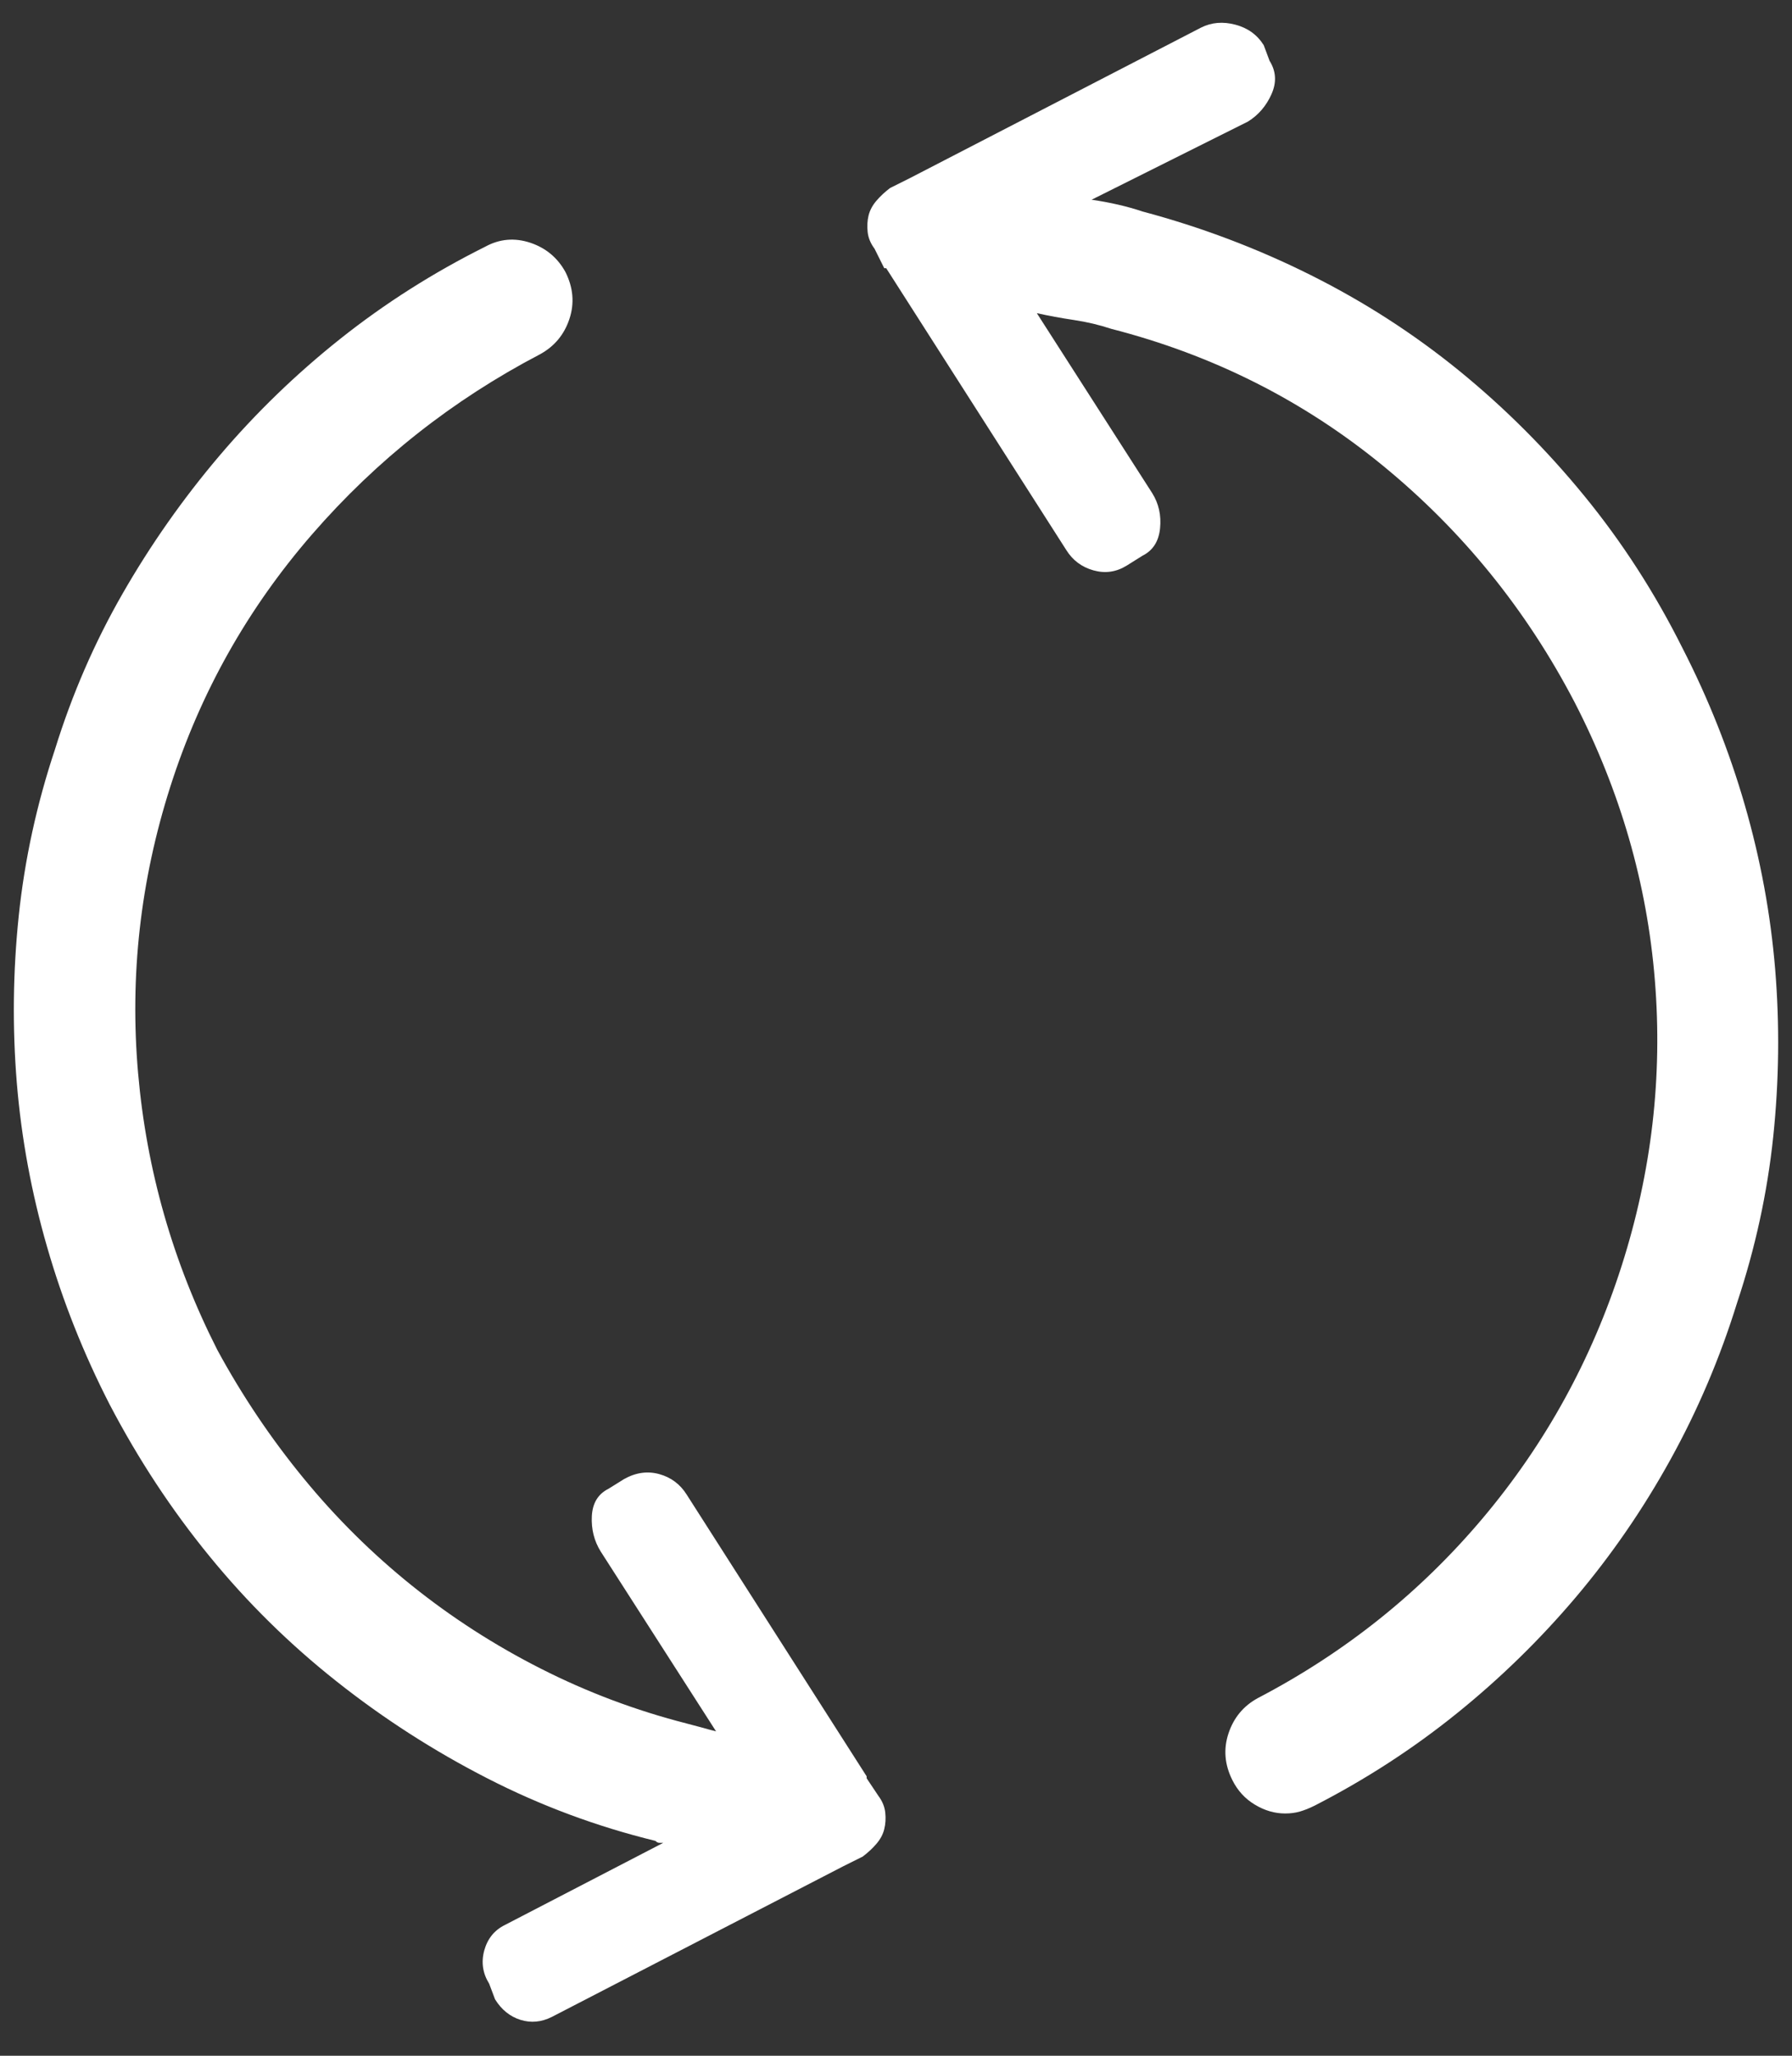 <?xml version="1.0" encoding="UTF-8"?>
<svg width="34px" height="39px" viewBox="0 0 34 39" version="1.1" xmlns="http://www.w3.org/2000/svg" xmlns:xlink="http://www.w3.org/1999/xlink">
    <rect x="0" y="0" width="34" height="39" fill="#333333" stroke="none"/>
    <!-- Generator: Sketch 52.6 (67491) - http://www.bohemiancoding.com/sketch -->
    <title></title>
    <desc>Created with Sketch.</desc>
    <g id="Page-1" stroke="none" stroke-width="1" fill="none" fill-rule="evenodd">
        <g id="Themes-Copy-3" transform="translate(-703, -2495)" fill="#FFFFFF">
            <path d="M719.443,2528.736 L719.666,2529.07 C719.74,2529.169 719.784,2529.274 719.796,2529.386 C719.808,2529.497 719.802,2529.602 719.777,2529.701 C719.753,2529.8 719.703,2529.893 719.629,2529.979 C719.555,2530.066 719.468,2530.146 719.369,2530.221 L718.998,2530.406 L713.469,2533.264 C713.271,2533.363 713.073,2533.381 712.875,2533.319 C712.677,2533.257 712.516,2533.128 712.393,2532.93 L712.281,2532.633 C712.158,2532.435 712.127,2532.225 712.188,2532.002 C712.25,2531.779 712.38,2531.618 712.578,2531.52 L715.584,2529.961 L715.51,2529.961 C715.485,2529.961 715.46,2529.949 715.436,2529.924 C714.322,2529.652 713.258,2529.256 712.244,2528.736 C711.23,2528.217 710.277,2527.604 709.387,2526.899 C708.496,2526.194 707.692,2525.403 706.975,2524.524 C706.257,2523.646 705.626,2522.688 705.082,2521.648 C704.587,2520.684 704.191,2519.688 703.895,2518.661 C703.598,2517.634 703.406,2516.595 703.319,2515.544 C703.233,2514.493 703.245,2513.435 703.356,2512.371 C703.468,2511.307 703.697,2510.256 704.043,2509.217 C704.365,2508.178 704.791,2507.194 705.323,2506.267 C705.855,2505.339 706.467,2504.467 707.16,2503.65 C707.853,2502.834 708.62,2502.092 709.461,2501.424 C710.302,2500.756 711.217,2500.174 712.207,2499.68 C712.479,2499.531 712.764,2499.507 713.061,2499.605 C713.357,2499.704 713.58,2499.89 713.729,2500.162 C713.877,2500.459 713.902,2500.756 713.803,2501.053 C713.704,2501.35 713.518,2501.572 713.246,2501.721 C711.589,2502.587 710.147,2503.725 708.923,2505.135 C707.698,2506.545 706.801,2508.141 706.232,2509.922 C705.663,2511.703 705.459,2513.515 705.62,2515.358 C705.781,2517.202 706.282,2518.952 707.123,2520.609 C707.593,2521.475 708.137,2522.285 708.756,2523.04 C709.374,2523.795 710.061,2524.475 710.815,2525.081 C711.57,2525.687 712.386,2526.213 713.265,2526.658 C714.143,2527.104 715.064,2527.45 716.029,2527.697 C716.128,2527.722 716.221,2527.747 716.308,2527.771 C716.394,2527.796 716.487,2527.821 716.586,2527.846 L714.396,2524.432 C714.273,2524.234 714.217,2524.011 714.229,2523.764 C714.242,2523.516 714.347,2523.343 714.545,2523.244 L714.842,2523.059 C715.064,2522.935 715.287,2522.904 715.51,2522.966 C715.732,2523.028 715.906,2523.158 716.029,2523.355 L719.443,2528.699 L719.443,2528.736 Z M734.918,2507.287 C735.413,2508.252 735.809,2509.248 736.105,2510.274 C736.402,2511.301 736.594,2512.34 736.681,2513.392 C736.767,2514.443 736.755,2515.501 736.644,2516.564 C736.532,2517.628 736.303,2518.68 735.957,2519.719 C735.635,2520.758 735.215,2521.747 734.695,2522.688 C734.176,2523.628 733.576,2524.5 732.896,2525.304 C732.215,2526.108 731.461,2526.844 730.632,2527.512 C729.803,2528.18 728.906,2528.761 727.941,2529.256 C727.842,2529.305 727.75,2529.342 727.663,2529.367 C727.576,2529.392 727.484,2529.404 727.385,2529.404 C727.187,2529.404 726.995,2529.349 726.81,2529.237 C726.624,2529.126 726.482,2528.971 726.383,2528.773 C726.234,2528.477 726.21,2528.18 726.309,2527.883 C726.408,2527.586 726.593,2527.363 726.865,2527.215 C728.523,2526.349 729.945,2525.211 731.133,2523.801 C732.32,2522.391 733.199,2520.795 733.768,2519.014 C734.337,2517.232 734.547,2515.426 734.398,2513.596 C734.25,2511.765 733.743,2510.008 732.877,2508.326 C731.962,2506.57 730.749,2505.073 729.24,2503.836 C727.731,2502.599 726.012,2501.733 724.082,2501.238 C723.859,2501.164 723.624,2501.108 723.377,2501.071 C723.13,2501.034 722.895,2500.991 722.672,2500.941 L724.861,2504.355 C724.985,2504.553 725.035,2504.776 725.01,2505.023 C724.985,2505.271 724.874,2505.444 724.676,2505.543 L724.379,2505.729 C724.181,2505.852 723.971,2505.883 723.748,2505.821 C723.525,2505.759 723.352,2505.63 723.229,2505.432 L719.814,2500.088 C719.814,2500.088 719.802,2500.088 719.777,2500.088 L719.592,2499.717 C719.518,2499.618 719.474,2499.513 719.462,2499.401 C719.45,2499.29 719.456,2499.185 719.48,2499.086 C719.505,2498.987 719.555,2498.894 719.629,2498.808 C719.703,2498.721 719.79,2498.641 719.889,2498.566 L720.26,2498.381 L725.789,2495.523 C725.987,2495.424 726.203,2495.406 726.438,2495.468 C726.674,2495.53 726.853,2495.66 726.977,2495.857 L727.088,2496.154 C727.212,2496.352 727.224,2496.562 727.125,2496.785 C727.026,2497.008 726.878,2497.181 726.68,2497.305 L723.711,2498.789 C723.884,2498.814 724.051,2498.845 724.212,2498.882 C724.373,2498.919 724.527,2498.962 724.676,2499.012 C725.789,2499.309 726.853,2499.711 727.867,2500.218 C728.882,2500.725 729.822,2501.331 730.688,2502.036 C731.553,2502.741 732.345,2503.533 733.062,2504.411 C733.78,2505.289 734.398,2506.248 734.918,2507.287 Z" id=""></path>
        </g>
    </g>
</svg>
